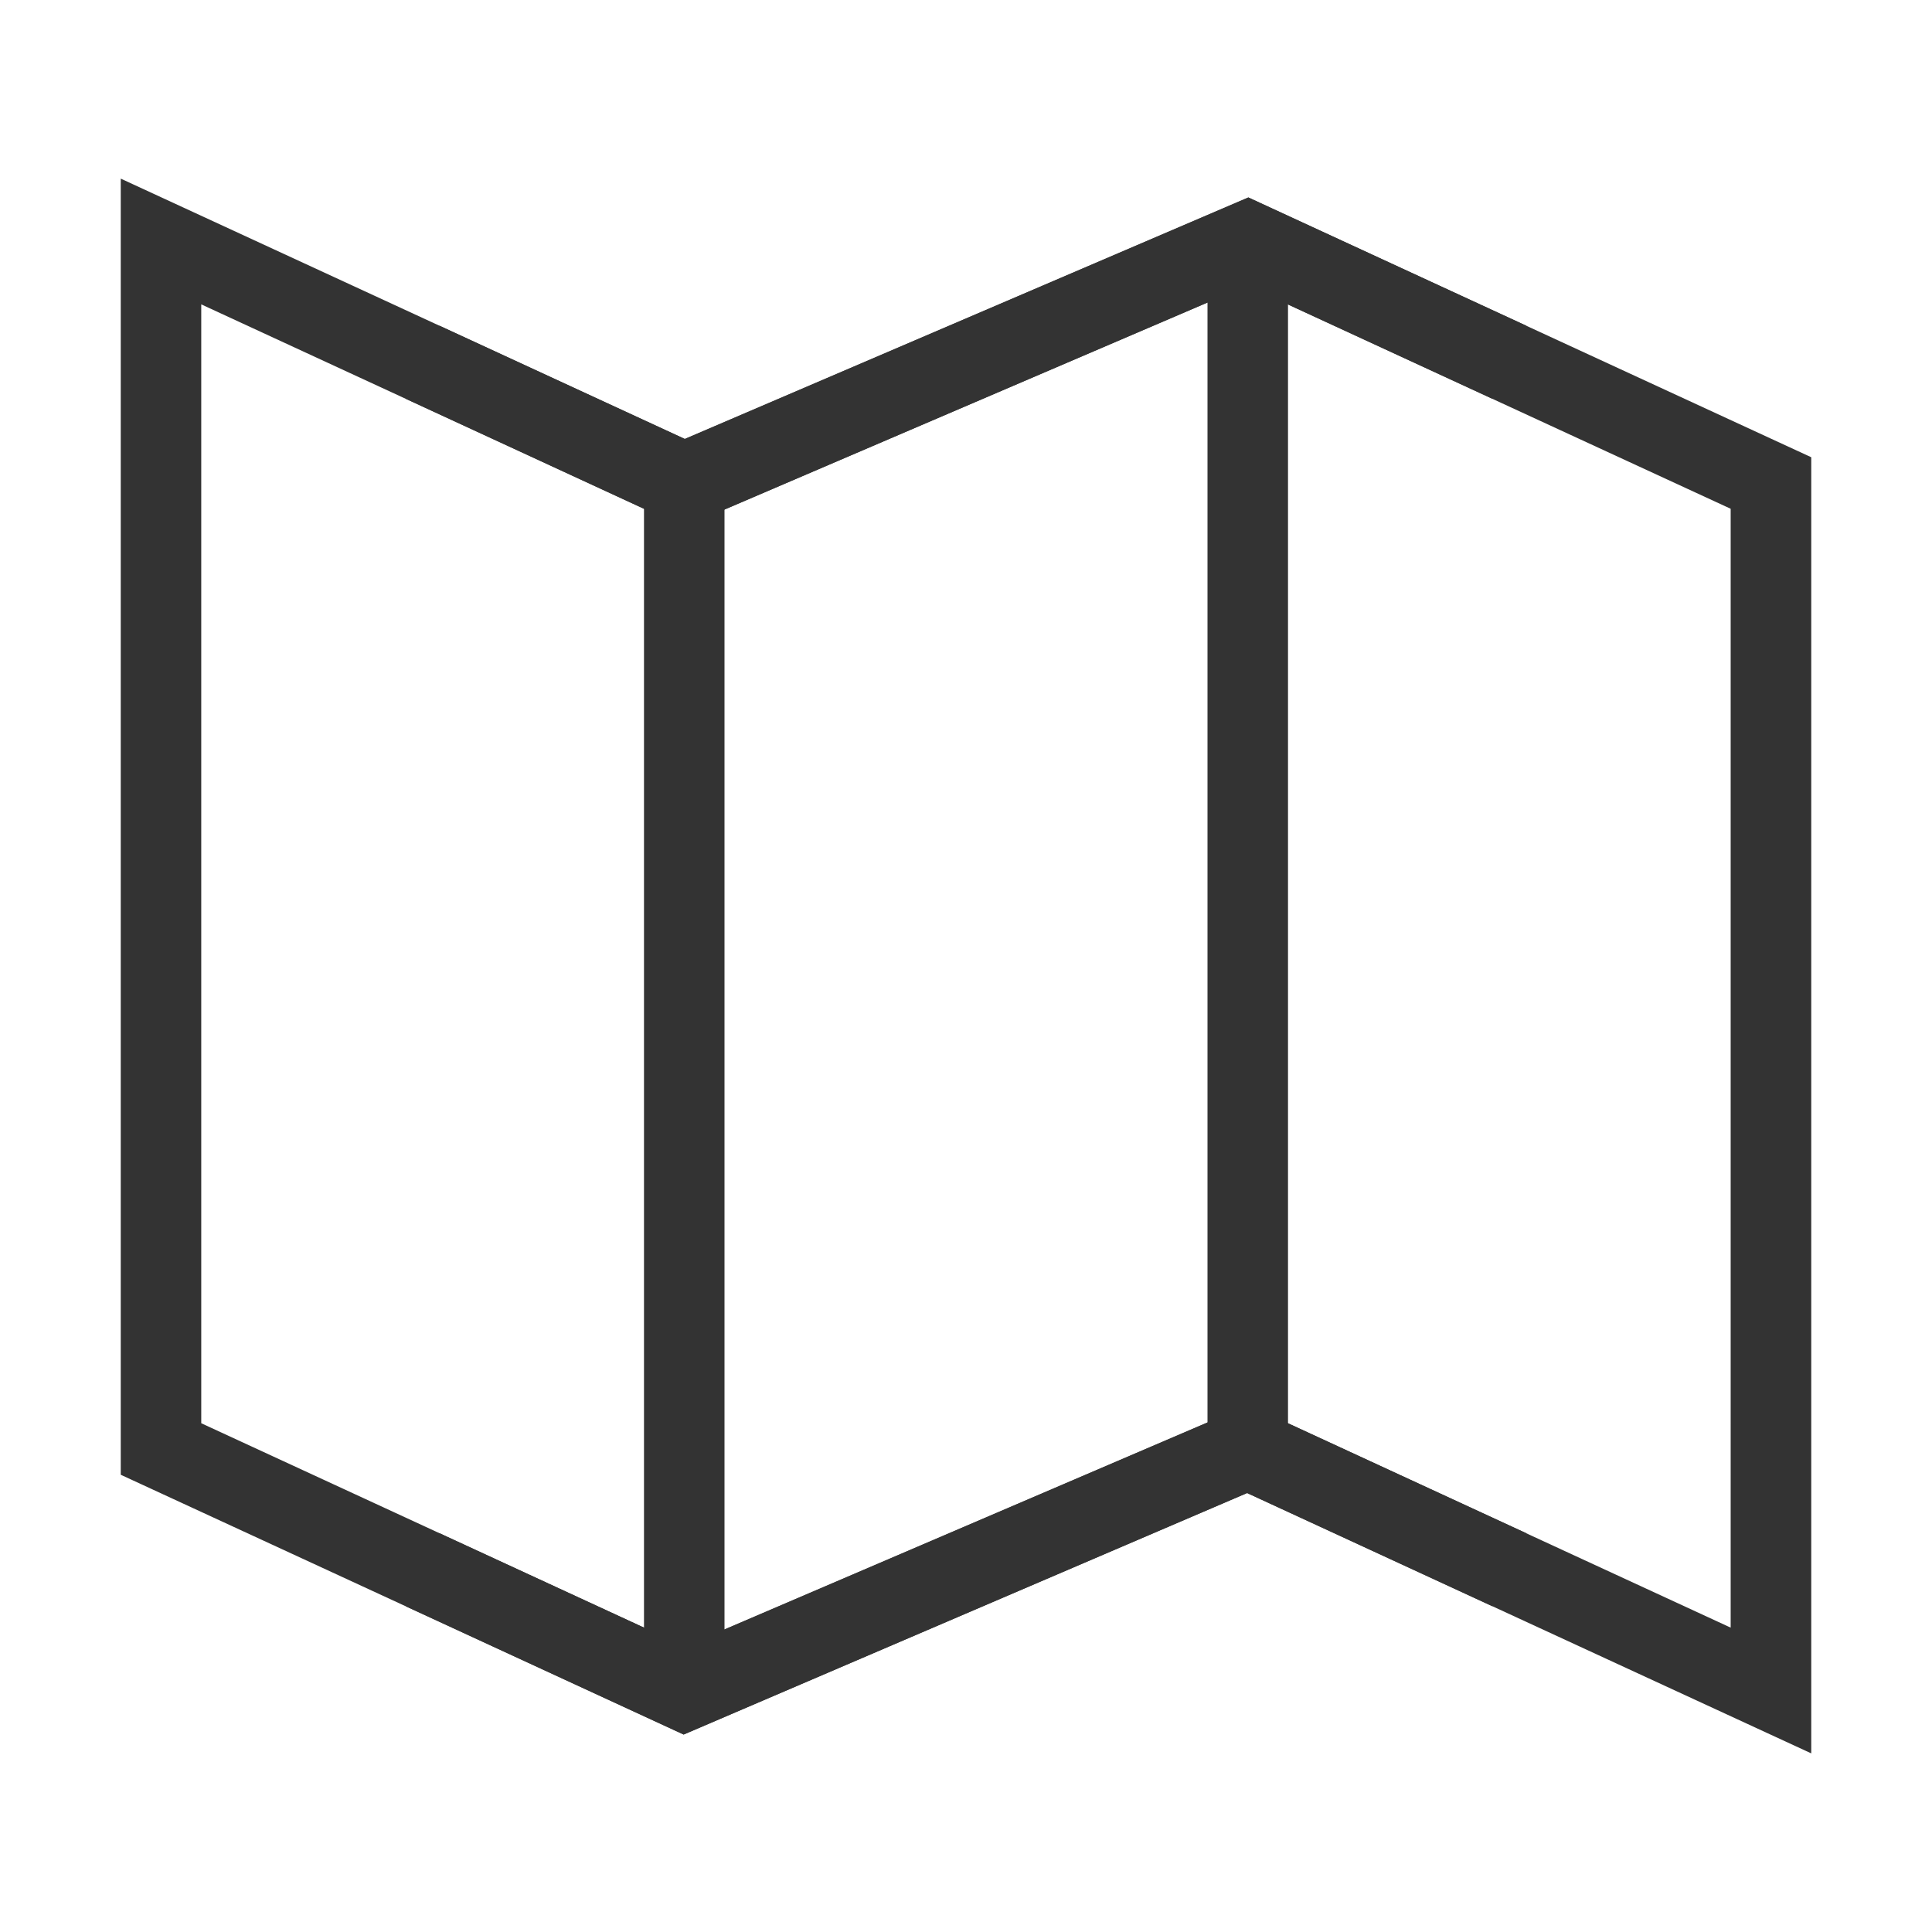<?xml version="1.0" encoding="iso-8859-1"?>
<svg version="1.1" id="&#x56FE;&#x5C42;_1" xmlns="http://www.w3.org/2000/svg" xmlns:xlink="http://www.w3.org/1999/xlink" x="0px"
	 y="0px" viewBox="0 0 24 24" style="enable-background:new 0 0 24 24;" xml:space="preserve">
<path style="fill:#333333;" d="M22.5,21.781l-7.008-3.234l-7,3L1.5,18.32V2.219l7.007,3.234l7-3L22.5,5.68V21.781z M2.5,17.68
	l6.007,2.773l7-3l5.992,2.766V6.32l-6.008-2.772l-7,3L2.5,3.781V17.68z"/>
<rect x="15" y="3" style="fill:#333333;" width="1" height="15"/>
<rect x="8" y="6" style="fill:#333333;" width="1" height="15"/>
<polygon style="fill:#333333;" points="8.493,6.547 5.041,4.954 5.459,4.046 8.507,5.453 15.508,2.453 18.96,4.046 18.54,4.954 
	15.492,3.547 "/>
<polygon style="fill:#333333;" points="8.493,21.547 5.041,19.954 5.459,19.046 8.507,20.453 15.508,17.453 18.96,19.046 
	18.54,19.954 15.492,18.547 "/>
</svg>






